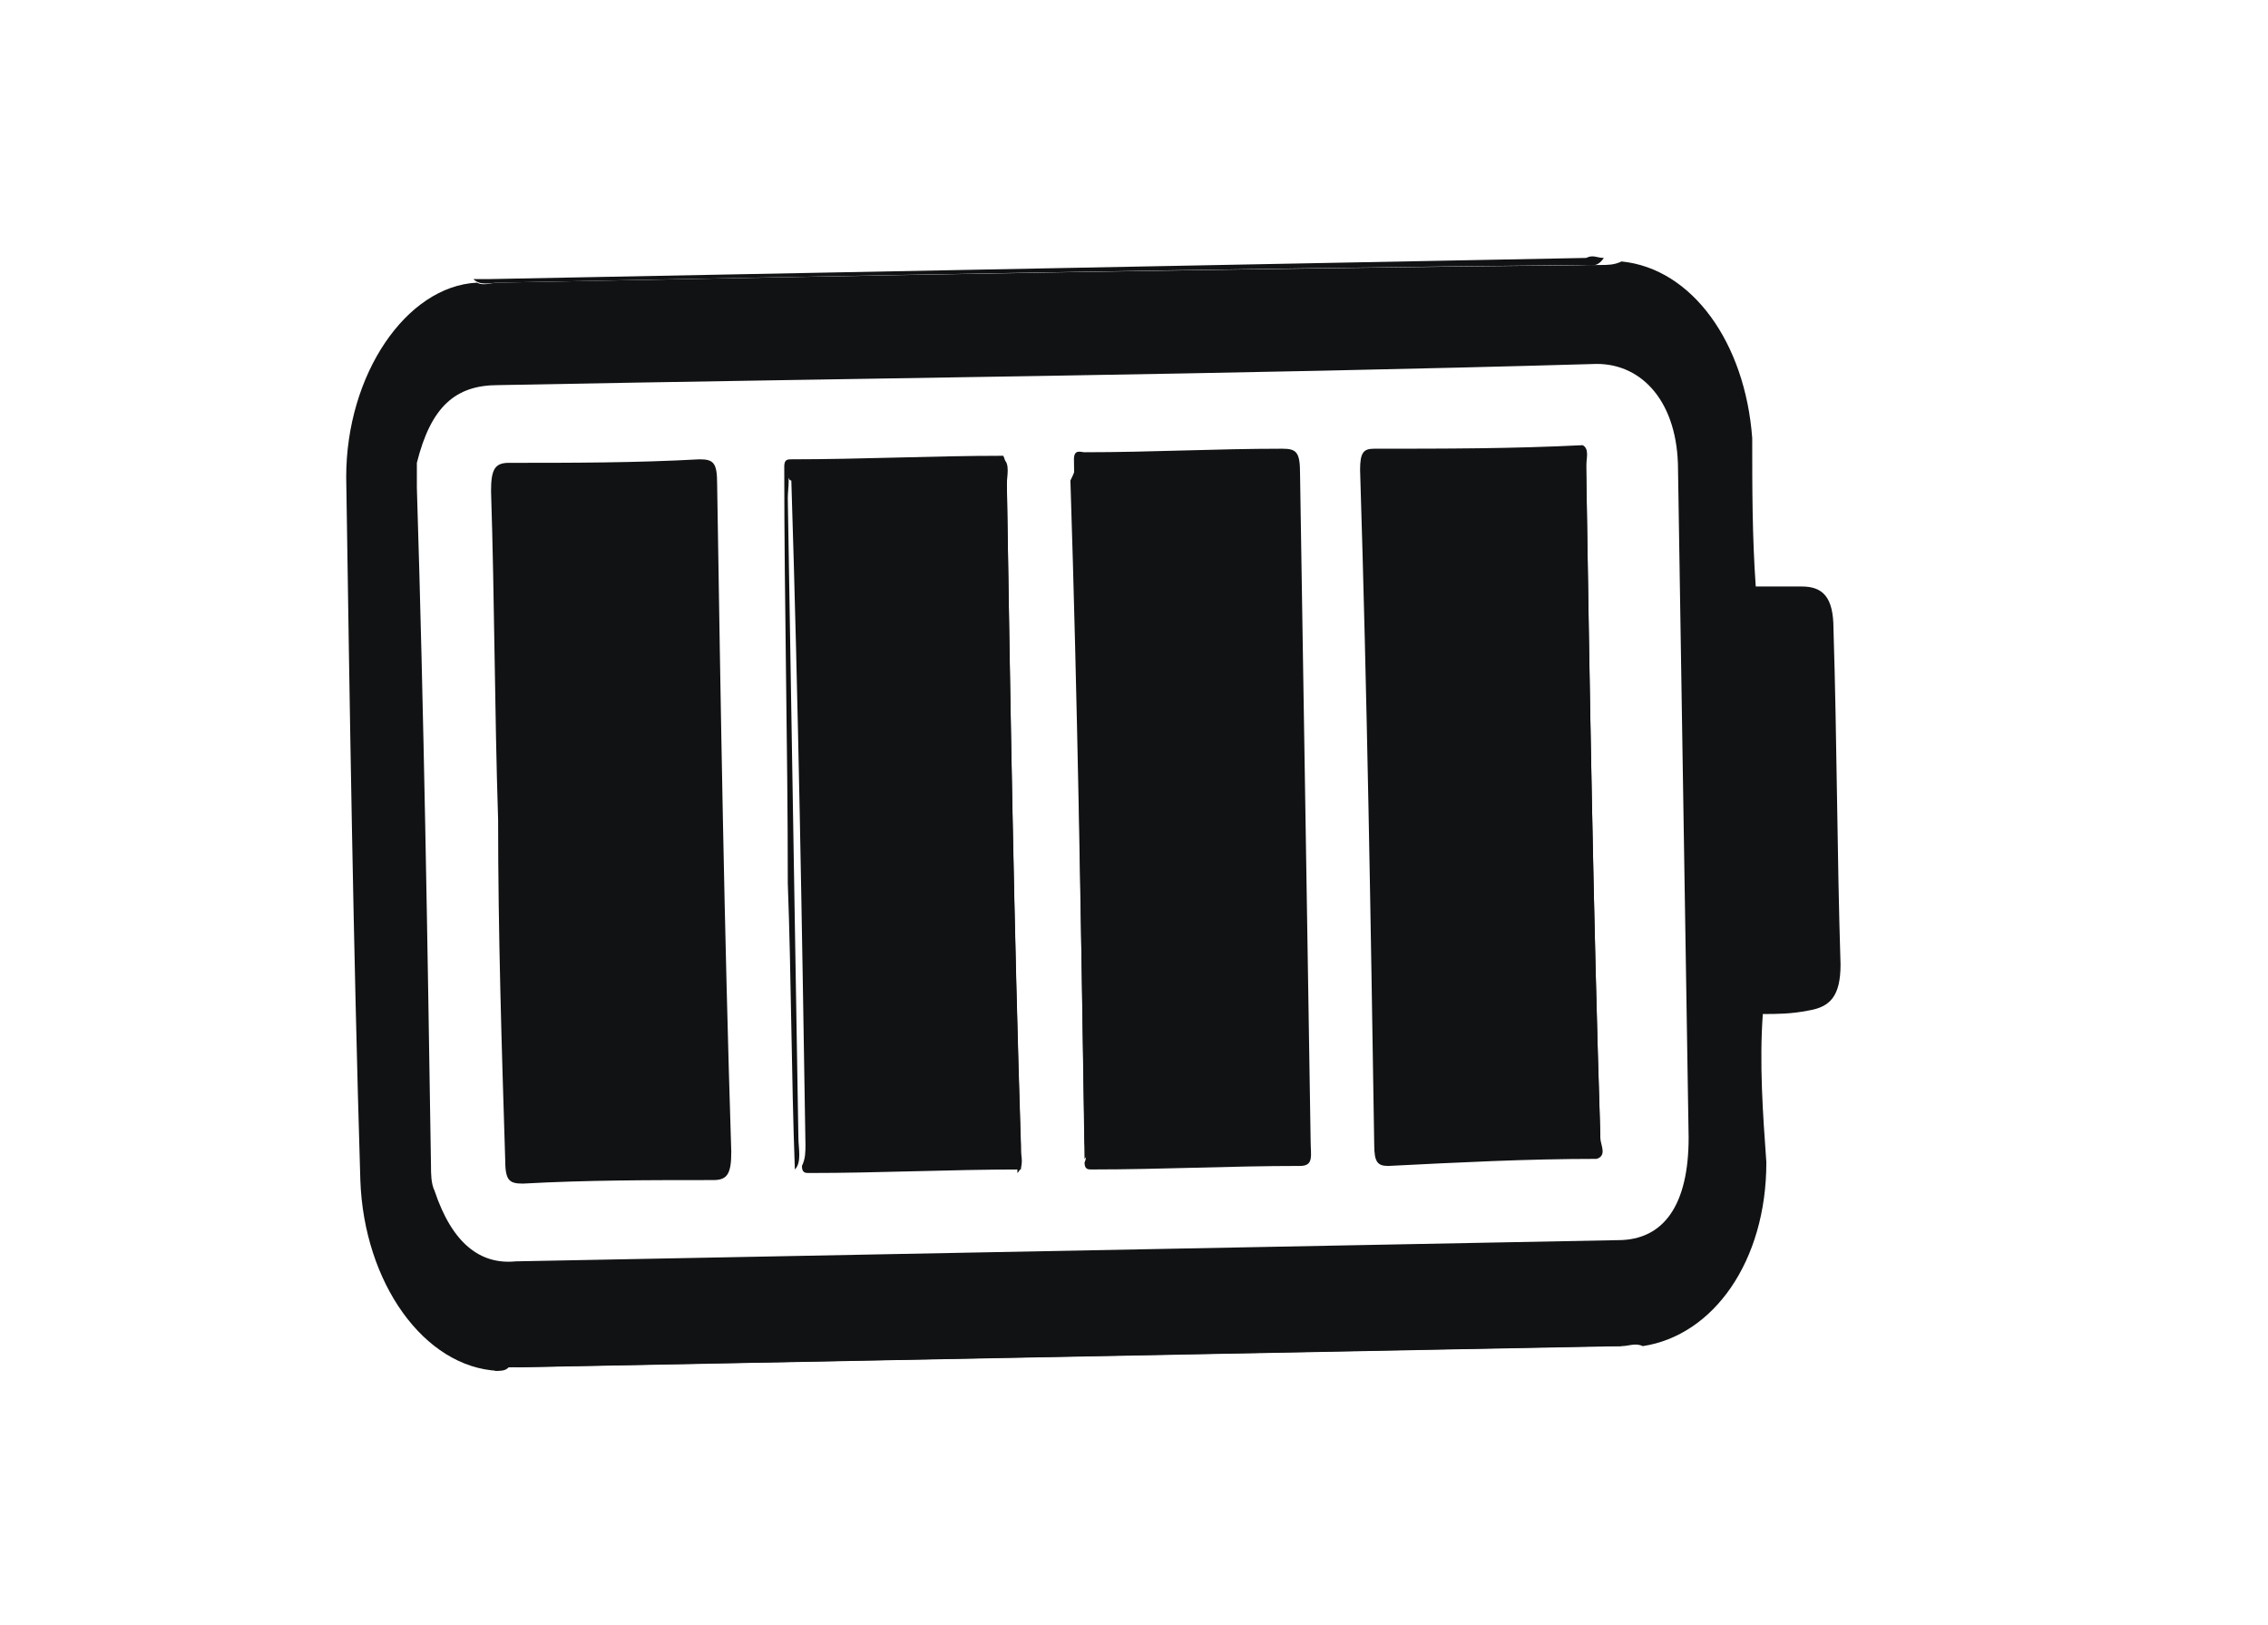 <?xml version="1.0" encoding="utf-8"?>
<!-- Generator: Adobe Illustrator 25.2.0, SVG Export Plug-In . SVG Version: 6.00 Build 0)  -->
<svg version="1.1" id="Layer_1" xmlns="http://www.w3.org/2000/svg" xmlns:xlink="http://www.w3.org/1999/xlink" x="0px" y="0px"
	 viewBox="0 0 64.2 46" style="enable-background:new 0 0 64.2 46;" xml:space="preserve">
<style type="text/css">
	.st0{fill:#111213;}
</style>
<g>
	<g>
		<path class="st0" d="M45.4,7.3c-0.2,0.3-0.4,0.2-0.7,0.2C34.5,7.6,24.3,7.8,14.1,8c-0.2,0-0.5,0.1-0.7-0.1c0.1,0,0.2,0,0.4,0
			c10.4-0.2,20.7-0.4,31.1-0.6C45.1,7.2,45.2,7.3,45.4,7.3z"/>
		<path class="st0" d="M14,38.8c0.2-0.3,0.4-0.2,0.6-0.2c10.2-0.2,20.4-0.4,30.6-0.6c0.2,0,0.5-0.1,0.7,0.1c-0.2,0-0.3,0-0.5,0
			c-10.3,0.2-20.7,0.4-31,0.6C14.3,38.8,14.2,38.8,14,38.8z"/>
		<path class="st0" d="M49.1,16.6c-0.2-1.4-0.2-2.8-0.1-4.3C49.1,13.8,49.1,15.2,49.1,16.6z"/>
		<path class="st0" d="M49.4,33c-0.2-1.4-0.3-2.8-0.1-4.3C49.4,30.1,49.4,31.5,49.4,33z"/>
		<path class="st0" d="M14.7,38.7c10.4-0.2,20.8-0.4,31.2-0.6c0.2,0,0.4-0.1,0.6,0c2-0.3,3.5-2.4,3.5-5.2c-0.1-1.4-0.2-2.8-0.1-4.2
			c0.4,0,0.8,0,1.3-0.1c0.6-0.1,0.9-0.4,0.9-1.3c-0.1-3.2-0.1-6.3-0.2-9.5c0-0.9-0.3-1.2-0.9-1.2c-0.4,0-0.8,0-1.3,0
			c-0.1-1.4-0.1-2.8-0.1-4.2c-0.2-2.7-1.7-4.8-3.7-5c-0.2,0.1-0.4,0.1-0.6,0.1C35,7.6,24.5,7.8,14.1,8c-0.2,0-0.4,0.1-0.6,0
			c-2,0.1-3.7,2.6-3.7,5.5c0.1,6.6,0.2,13.3,0.4,19.9c0.1,2.9,1.8,5.3,3.9,5.4C14.3,38.6,14.5,38.7,14.7,38.7z M12.3,33.7
			c-0.1-0.2-0.1-0.5-0.1-0.7c-0.1-6.4-0.2-12.8-0.4-19.2c0-0.2,0-0.5,0-0.7c0.4-1.6,1.1-2.2,2.3-2.2c10.4-0.2,20.7-0.3,31.1-0.6
			c1.3,0,2.3,1.1,2.3,3c0.1,6.3,0.2,12.6,0.3,18.9c0,1.9-0.7,2.9-2,2.9c-10.4,0.2-20.8,0.4-31.2,0.6C13.6,35.8,12.8,35.2,12.3,33.7z
			"/>
		<path class="st0" d="M14.1,23.2C14,20.1,14,17,13.9,13.9c0-0.6,0.1-0.8,0.5-0.8c1.8,0,3.6,0,5.4-0.1c0.4,0,0.5,0.1,0.5,0.7
			c0.1,6.3,0.2,12.6,0.4,18.9c0,0.6-0.1,0.8-0.5,0.8c-1.8,0-3.6,0-5.4,0.1c-0.4,0-0.5-0.1-0.5-0.7C14.2,29.6,14.1,26.4,14.1,23.2z"
			/>
		<path class="st0" d="M30.4,13c0-0.3,0.2-0.2,0.3-0.2c1.9,0,3.7-0.1,5.6-0.1c0.4,0,0.5,0.1,0.5,0.7c0.1,6.3,0.2,12.6,0.3,18.9
			c0,0.4,0.1,0.7-0.3,0.7c-2,0-3.9,0.1-5.9,0.1c-0.1,0-0.2,0-0.2-0.2c0.1-0.2,0-0.4,0-0.6c-0.1-6.2-0.2-12.5-0.4-18.7
			C30.4,13.4,30.5,13.2,30.4,13z"/>
		<path class="st0" d="M45.2,32.8c-2,0-3.9,0.1-5.9,0.2c-0.3,0-0.4-0.1-0.4-0.6c-0.1-6.4-0.2-12.7-0.4-19.1c0-0.5,0.1-0.6,0.4-0.6
			c2,0,3.9,0,5.9-0.1c0.1,0.2,0.1,0.5,0.1,0.7c0.1,6.3,0.2,12.6,0.4,18.8C45.3,32.4,45.3,32.6,45.2,32.8z"/>
		<path class="st0" d="M22.2,13.2c0-0.2,0.1-0.2,0.2-0.2c2,0,4-0.1,6-0.1c0.1,0.2,0.1,0.5,0.1,0.7c0.1,6.3,0.2,12.6,0.4,18.8
			c0,0.2,0,0.5,0,0.7c-2,0-4,0.1-6,0.1c-0.1,0-0.2,0-0.2-0.2c0.1-0.2,0.1-0.4,0.1-0.6c-0.1-6.3-0.2-12.5-0.4-18.8
			C22.3,13.6,22.3,13.4,22.2,13.2z"/>
		<path class="st0" d="M45.2,32.8c-0.1-6.7-0.3-13.5-0.4-20.2c0.2,0.1,0.1,0.4,0.1,0.6c0.1,6.3,0.2,12.7,0.4,19
			C45.3,32.4,45.5,32.7,45.2,32.8z"/>
		<path class="st0" d="M28.8,33.2c-0.1-6.7-0.3-13.5-0.4-20.2c0.2,0.1,0.1,0.5,0.1,0.7c0.1,6.3,0.2,12.6,0.4,18.9
			C28.9,32.7,29,33,28.8,33.2z"/>
		<path class="st0" d="M30.4,13c0.2,0.2,0.1,0.6,0.1,0.8c0.1,6.1,0.2,12.2,0.3,18.2c0,0.3,0.1,0.6-0.1,0.8
			C30.6,26.3,30.5,19.7,30.4,13z"/>
		<path class="st0" d="M22.2,13.2c0.2,0.2,0.1,0.6,0.1,0.9c0.1,6,0.2,12.1,0.3,18.1c0,0.3,0.1,0.7-0.1,0.9c-0.1-2.7-0.1-5.4-0.2-8.1
			C22.3,21.1,22.2,17.1,22.2,13.2z"/>
	</g>
</g>
</svg>
